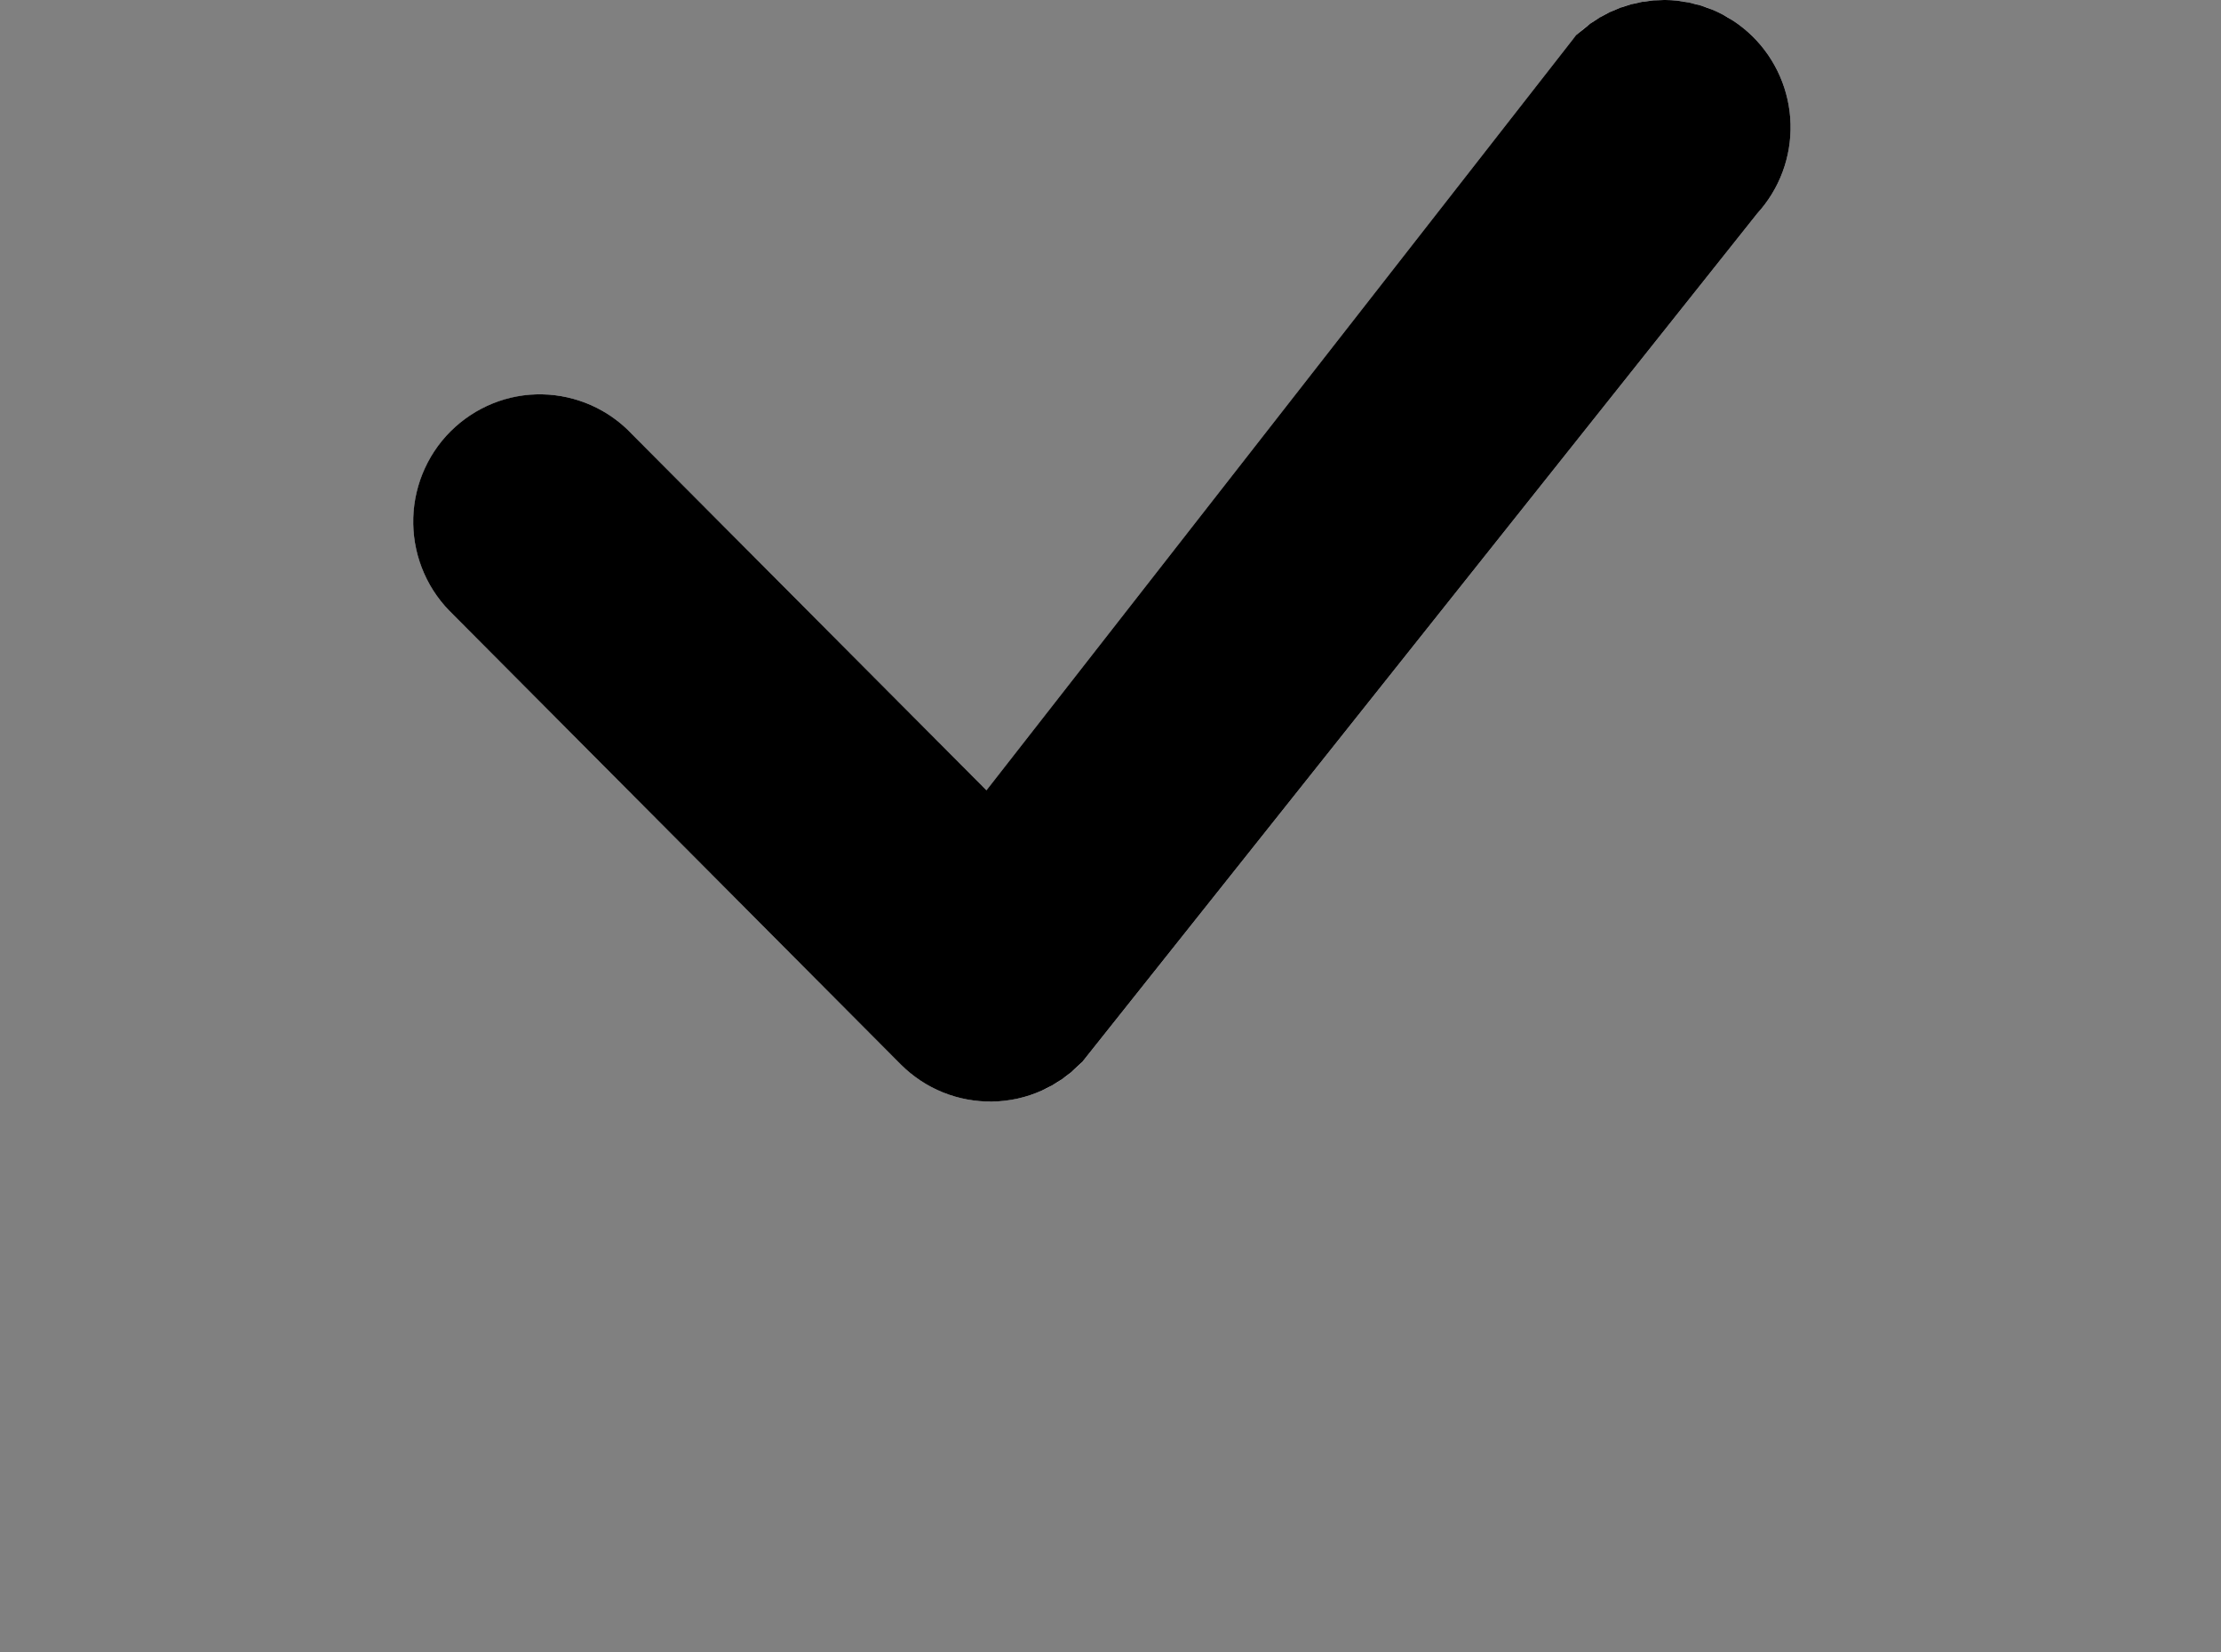 <!-- Generated by IcoMoon.io -->
<svg version="1.1" xmlns="http://www.w3.org/2000/svg" width="43" height="32" viewBox="0 0 43 32">
<rect x="0" y="0" width="43" height="32" fill="#808080" stroke="none"/>
<title>Vector</title>
<path fill="#f4f4fd" d="M30.522 0.68c0.461-0.441 1.074-0.685 1.71-0.68s1.246 0.258 1.7 0.706c0.454 0.448 0.717 1.056 0.734 1.695s-0.214 1.26-0.644 1.732l-13.052 16.412c-0.224 0.243-0.495 0.438-0.796 0.573s-0.626 0.208-0.956 0.214c-0.33 0.006-0.657-0.055-0.963-0.179s-0.584-0.309-0.817-0.543l-8.656-8.702c-0.241-0.226-0.434-0.498-0.568-0.801s-0.206-0.629-0.212-0.96c-0.006-0.331 0.055-0.66 0.178-0.967s0.307-0.586 0.54-0.82c0.233-0.234 0.51-0.419 0.816-0.543s0.633-0.185 0.962-0.179c0.329 0.006 0.654 0.078 0.955 0.213s0.572 0.329 0.796 0.572l6.85 6.884 11.361-14.553c0.020-0.025 0.042-0.049 0.065-0.072h-0.003z"></path>
<path fill="none" stroke="#000" stroke-width="2.667" stroke-miterlimit="4" stroke-linecap="butt" stroke-linejoin="miter" d="M20.149 16.126l11.337-14.522c0.205-0.177 0.466-0.273 0.735-0.271 0.288 0.002 0.566 0.117 0.774 0.322s0.33 0.485 0.338 0.781c0.008 0.296-0.099 0.582-0.297 0.799l-0.030 0.033-13.044 16.401c-0.097 0.098-0.211 0.177-0.336 0.233-0.137 0.062-0.285 0.095-0.434 0.097s-0.298-0.025-0.437-0.081c-0.139-0.056-0.266-0.141-0.373-0.248l-0-0-8.689-8.735c-0.11-0.103-0.199-0.228-0.261-0.368s-0.095-0.29-0.098-0.444c-0.003-0.153 0.025-0.305 0.082-0.447s0.141-0.27 0.248-0.377c0.107-0.107 0.233-0.191 0.372-0.248s0.287-0.084 0.437-0.081c0.149 0.003 0.297 0.036 0.434 0.097s0.261 0.15 0.364 0.261l0.016 0.017 7.933 7.972 0.93-1.191z"></path>
</svg>
